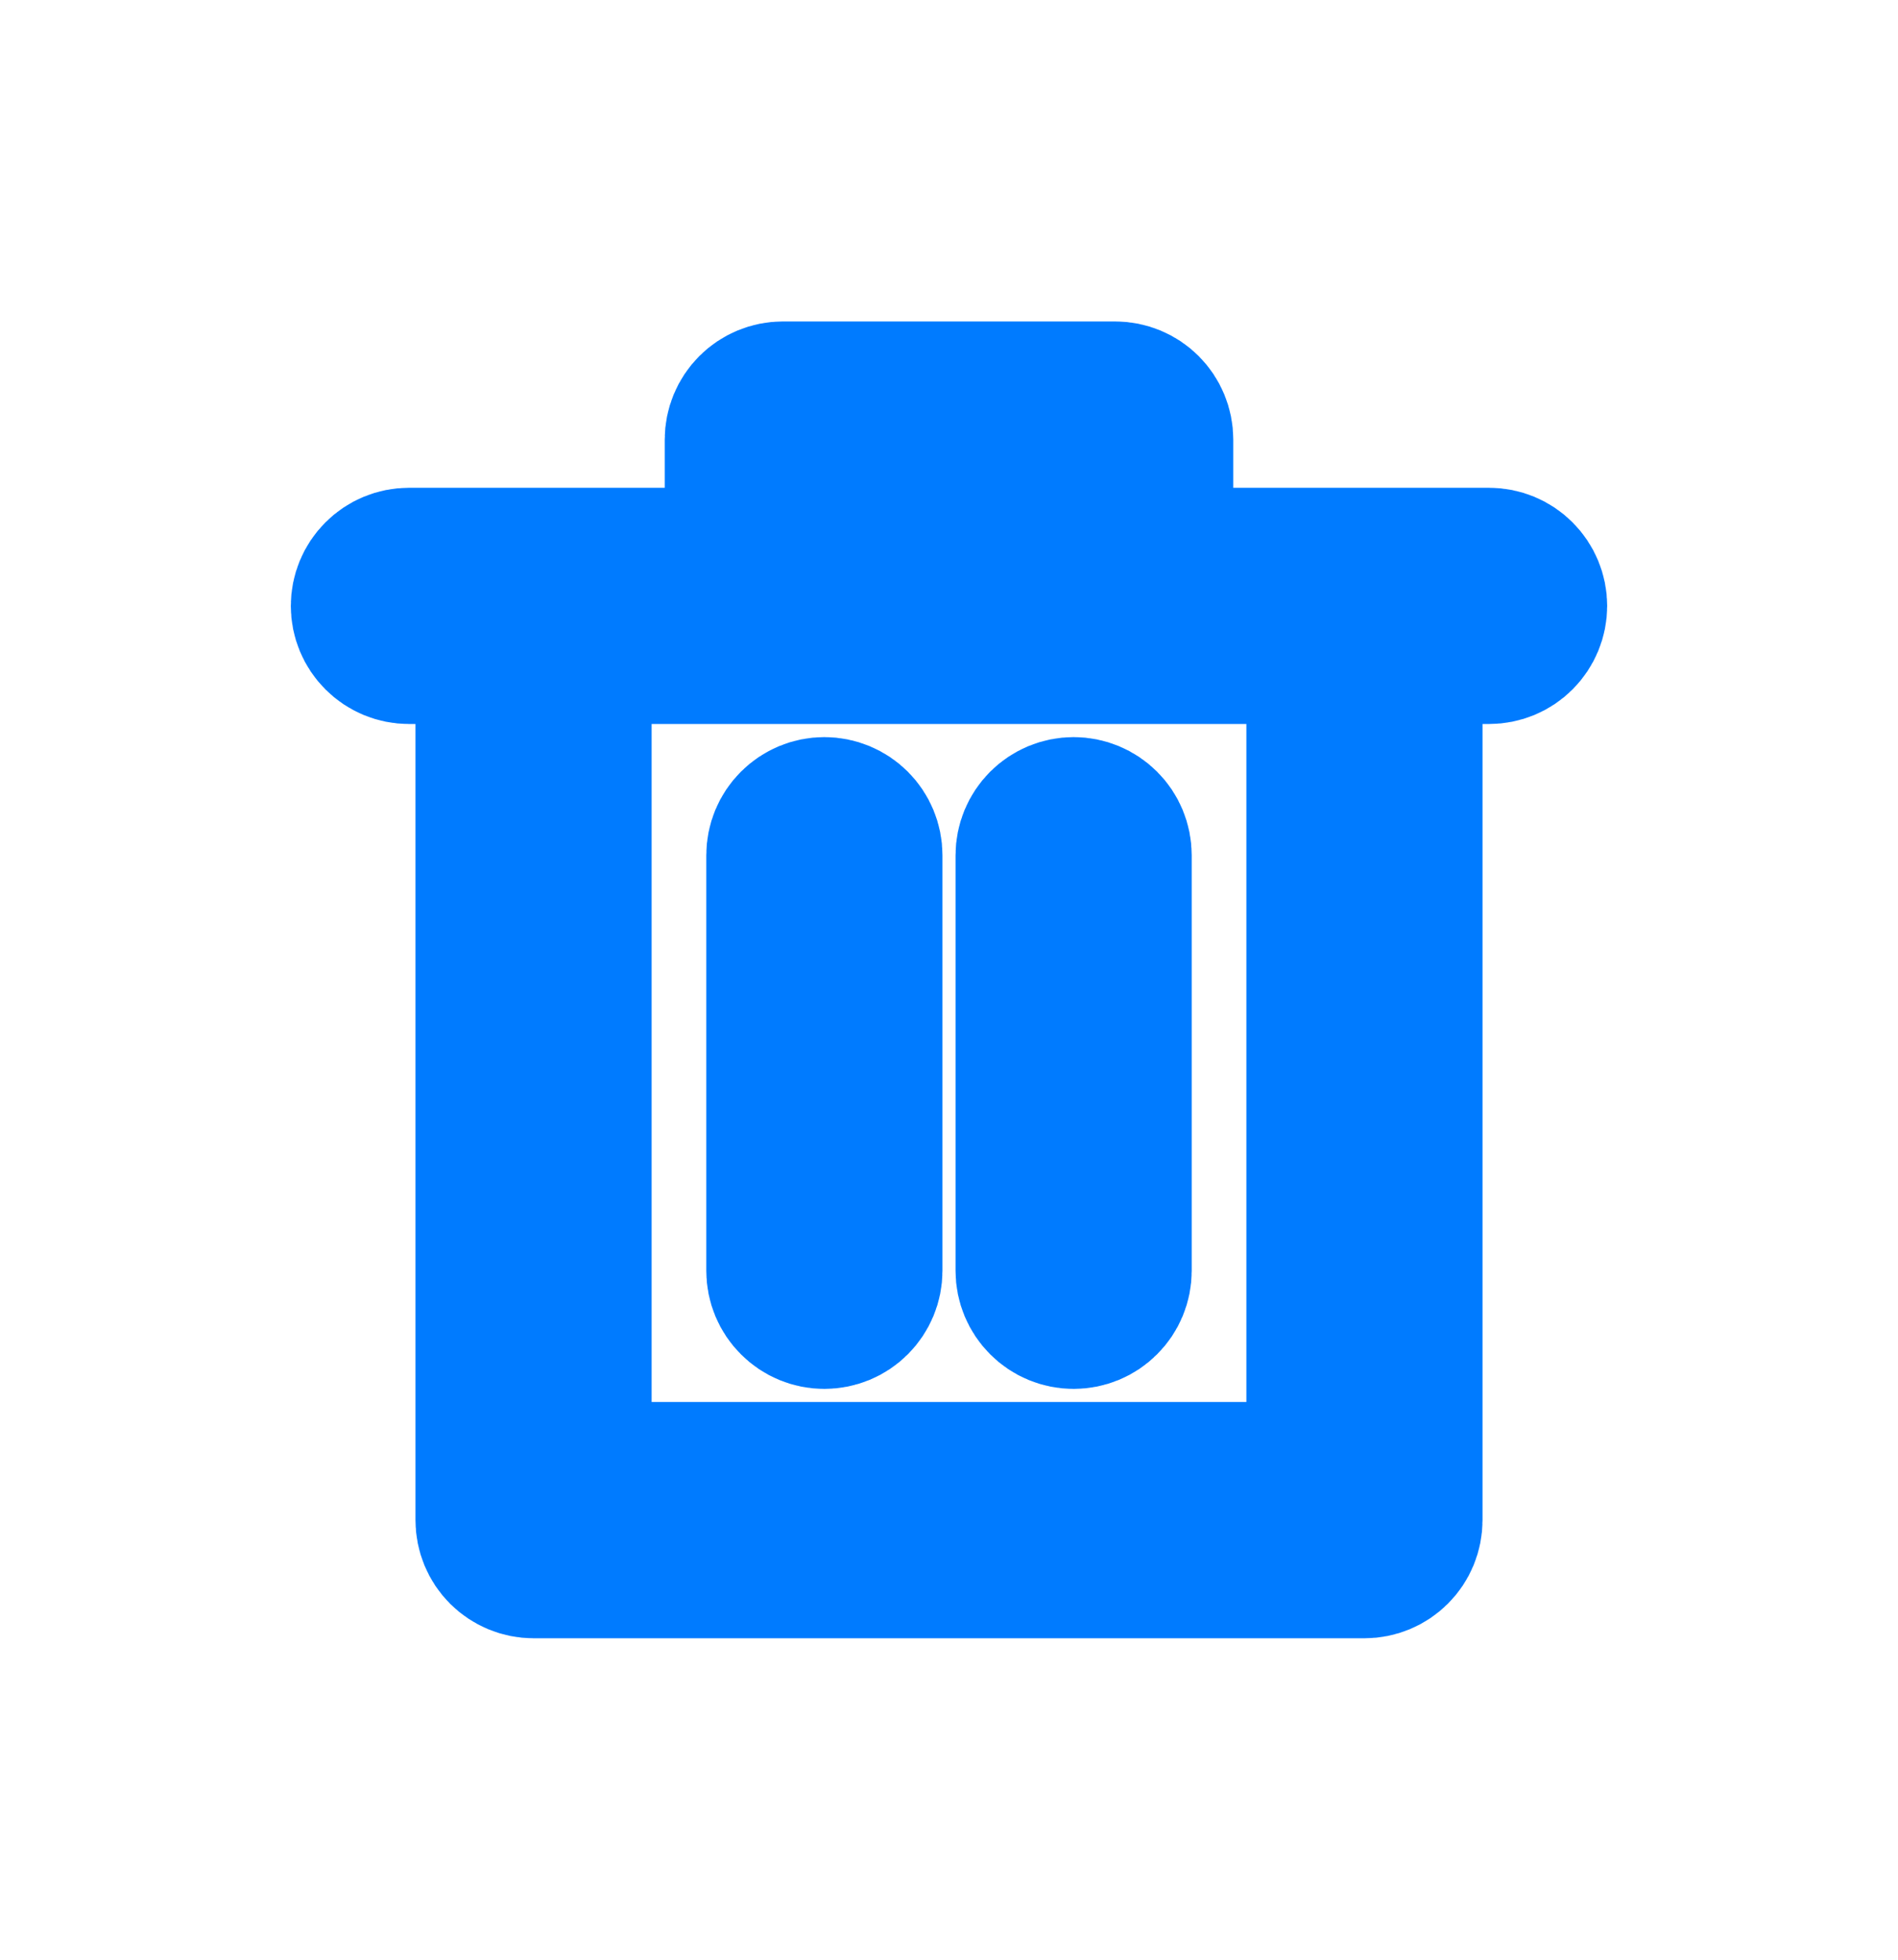 <svg width="31" height="32" viewBox="0 0 31 32" fill="none" xmlns="http://www.w3.org/2000/svg">
<path d="M8.036 10.572H6.679C6.499 10.572 6.326 10.501 6.199 10.373C6.071 10.246 6 10.073 6 9.894C6 9.714 6.071 9.541 6.199 9.414C6.326 9.286 6.499 9.215 6.679 9.215H12.107V7.178C12.107 6.998 12.179 6.825 12.306 6.698C12.433 6.571 12.606 6.499 12.786 6.499H18.214C18.394 6.499 18.567 6.571 18.694 6.698C18.821 6.825 18.893 6.998 18.893 7.178V9.215H24.321C24.501 9.215 24.674 9.286 24.801 9.414C24.928 9.541 25 9.714 25 9.894C25 10.073 24.928 10.246 24.801 10.373C24.674 10.501 24.501 10.572 24.321 10.572H22.964V24.822C22.964 25.002 22.893 25.175 22.765 25.302C22.638 25.429 22.466 25.501 22.286 25.501H8.714C8.534 25.501 8.362 25.429 8.234 25.302C8.107 25.175 8.036 25.002 8.036 24.822V10.572ZM17.536 9.215V7.858H13.464V9.215H17.536ZM9.393 24.143H21.607V10.572H9.393V24.143ZM13.464 21.429C13.284 21.429 13.112 21.358 12.985 21.23C12.857 21.103 12.786 20.931 12.786 20.751V13.965C12.786 13.785 12.857 13.612 12.985 13.485C13.112 13.358 13.284 13.286 13.464 13.286C13.644 13.286 13.817 13.358 13.944 13.485C14.071 13.612 14.143 13.785 14.143 13.965V20.751C14.143 20.931 14.071 21.103 13.944 21.23C13.817 21.358 13.644 21.429 13.464 21.429ZM17.536 21.429C17.356 21.429 17.183 21.358 17.056 21.23C16.929 21.103 16.857 20.931 16.857 20.751V13.965C16.857 13.785 16.929 13.612 17.056 13.485C17.183 13.358 17.356 13.286 17.536 13.286C17.716 13.286 17.888 13.358 18.015 13.485C18.143 13.612 18.214 13.785 18.214 13.965V20.751C18.214 20.931 18.143 21.103 18.015 21.23C17.888 21.358 17.716 21.429 17.536 21.429Z" stroke="#007bff" stroke-width="2.5" fill="#007bff"/>
</svg>
